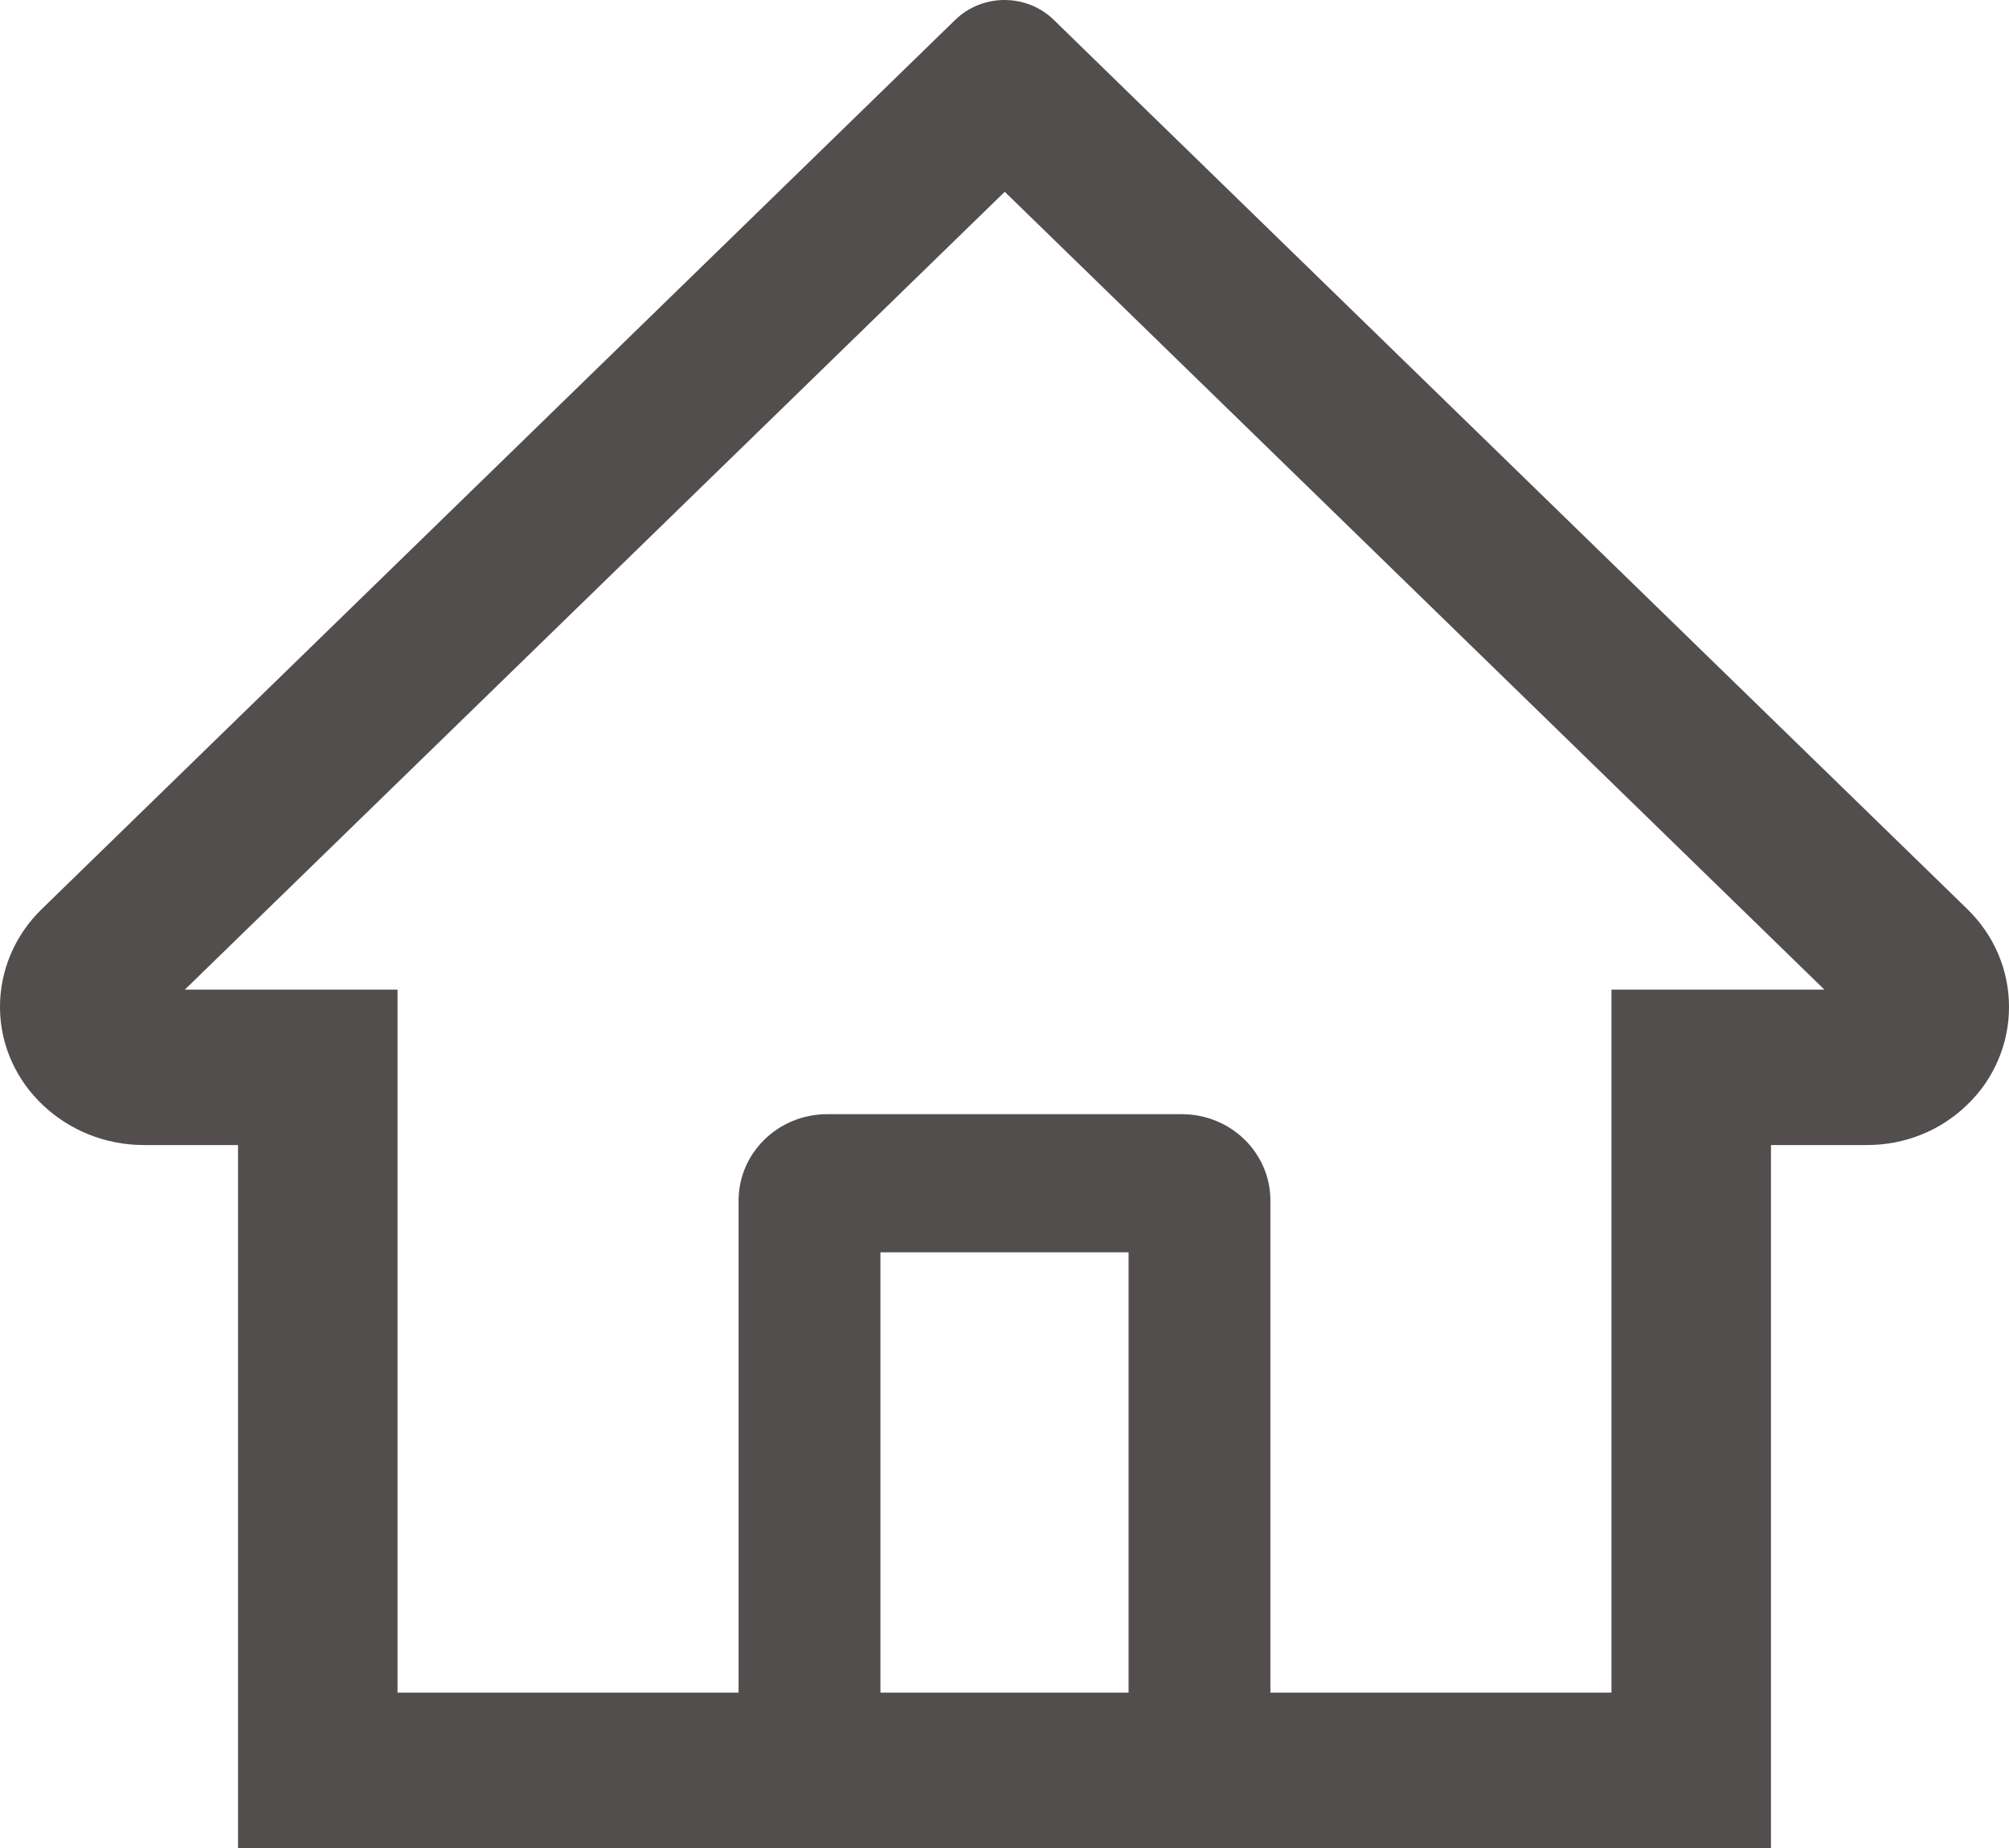 <svg width="25" height="23" viewBox="0 0 25 23" fill="none" xmlns="http://www.w3.org/2000/svg">
<path d="M24.482 11.315L13.826 0.942L13.112 0.246C12.95 0.088 12.729 0 12.5 0C12.271 0 12.051 0.088 11.888 0.246L0.519 11.315C0.352 11.477 0.22 11.67 0.131 11.882C0.042 12.094 -0.003 12.322 0 12.551C0.011 13.496 0.819 14.251 1.79 14.251H2.962V23H22.038V14.251H23.235C23.707 14.251 24.151 14.071 24.484 13.746C24.649 13.587 24.779 13.397 24.867 13.188C24.956 12.979 25.001 12.755 25 12.53C25 12.073 24.815 11.64 24.482 11.315ZM14.044 21.066H10.956V15.586H14.044V21.066ZM20.053 12.317V21.066H15.809V14.942C15.809 14.348 15.316 13.867 14.706 13.867H10.294C9.685 13.867 9.191 14.348 9.191 14.942V21.066H4.947V12.317H2.3L12.503 2.387L13.14 3.007L22.703 12.317H20.053Z" fill="#524E4E"/>
</svg>
